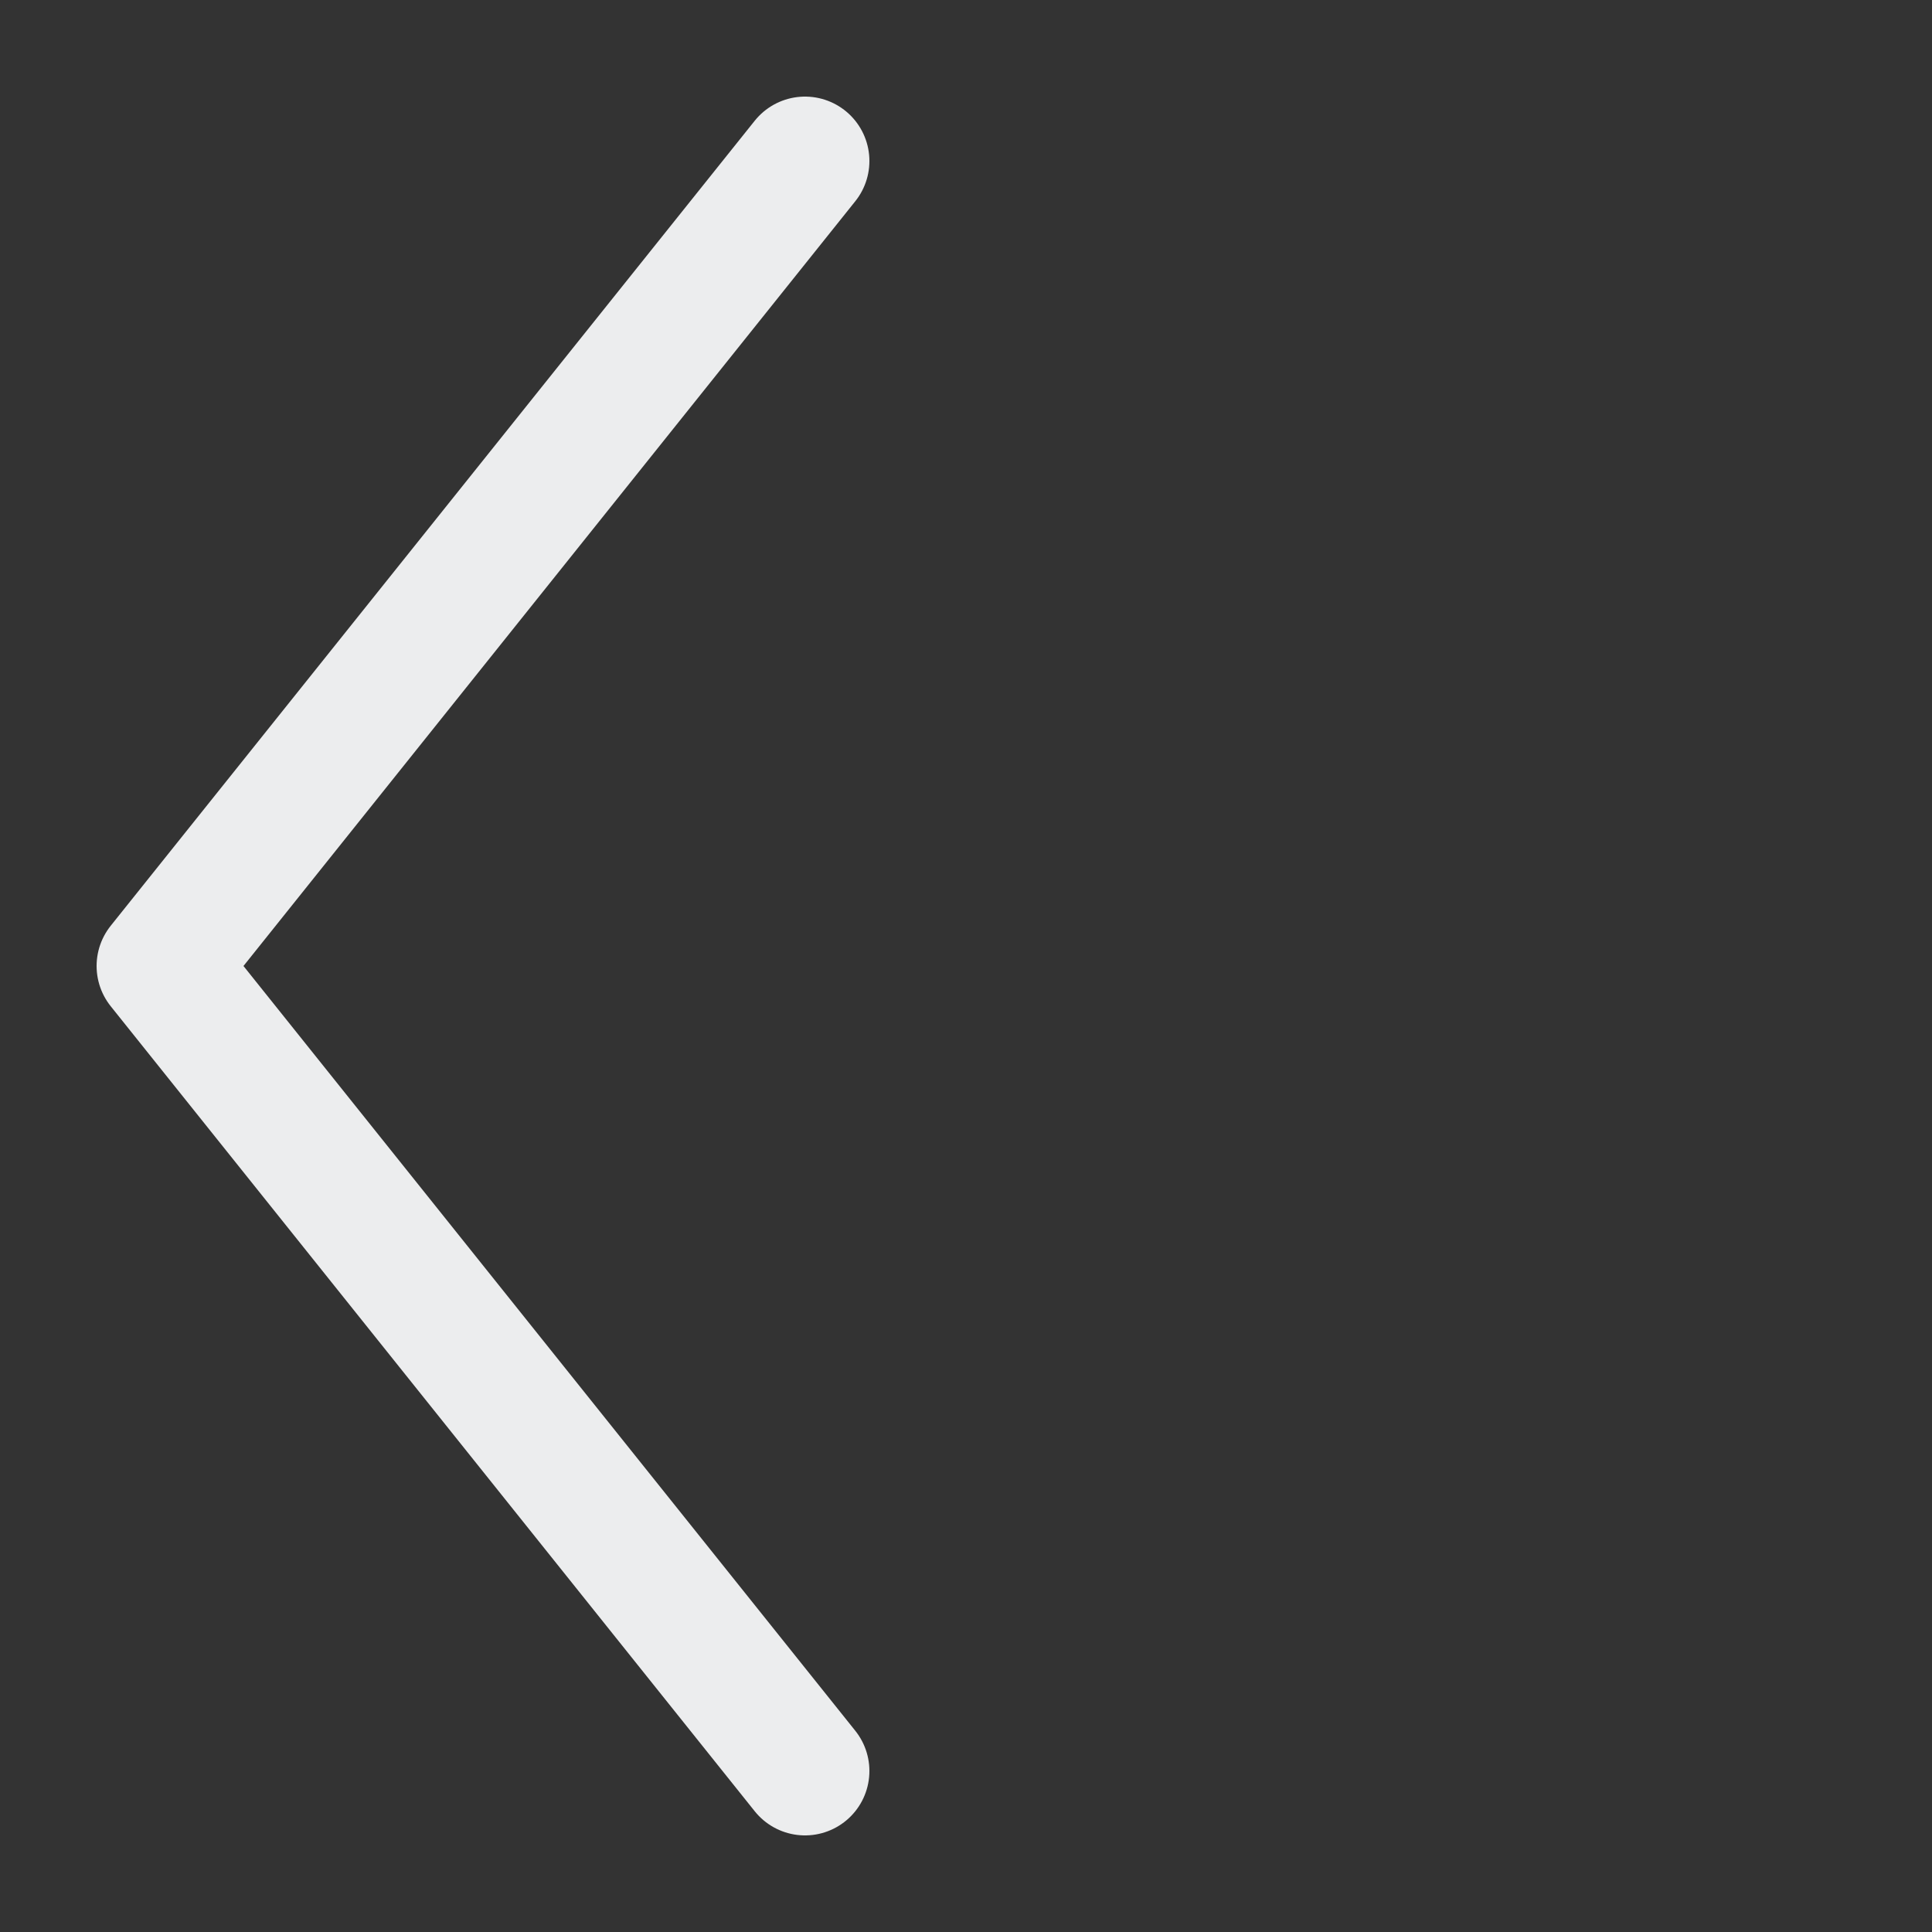 <svg width="24" height="24" viewBox="0 0 24 24" fill="none" xmlns="http://www.w3.org/2000/svg">
<rect x="0" y="0" width="24" height="24" fill="#333333" stroke="none"/>
<path d="M10 2L2 12L10 22" stroke="#ECEDEE" stroke-width="1.6" stroke-linecap="round" stroke-linejoin="round"/>
</svg>
